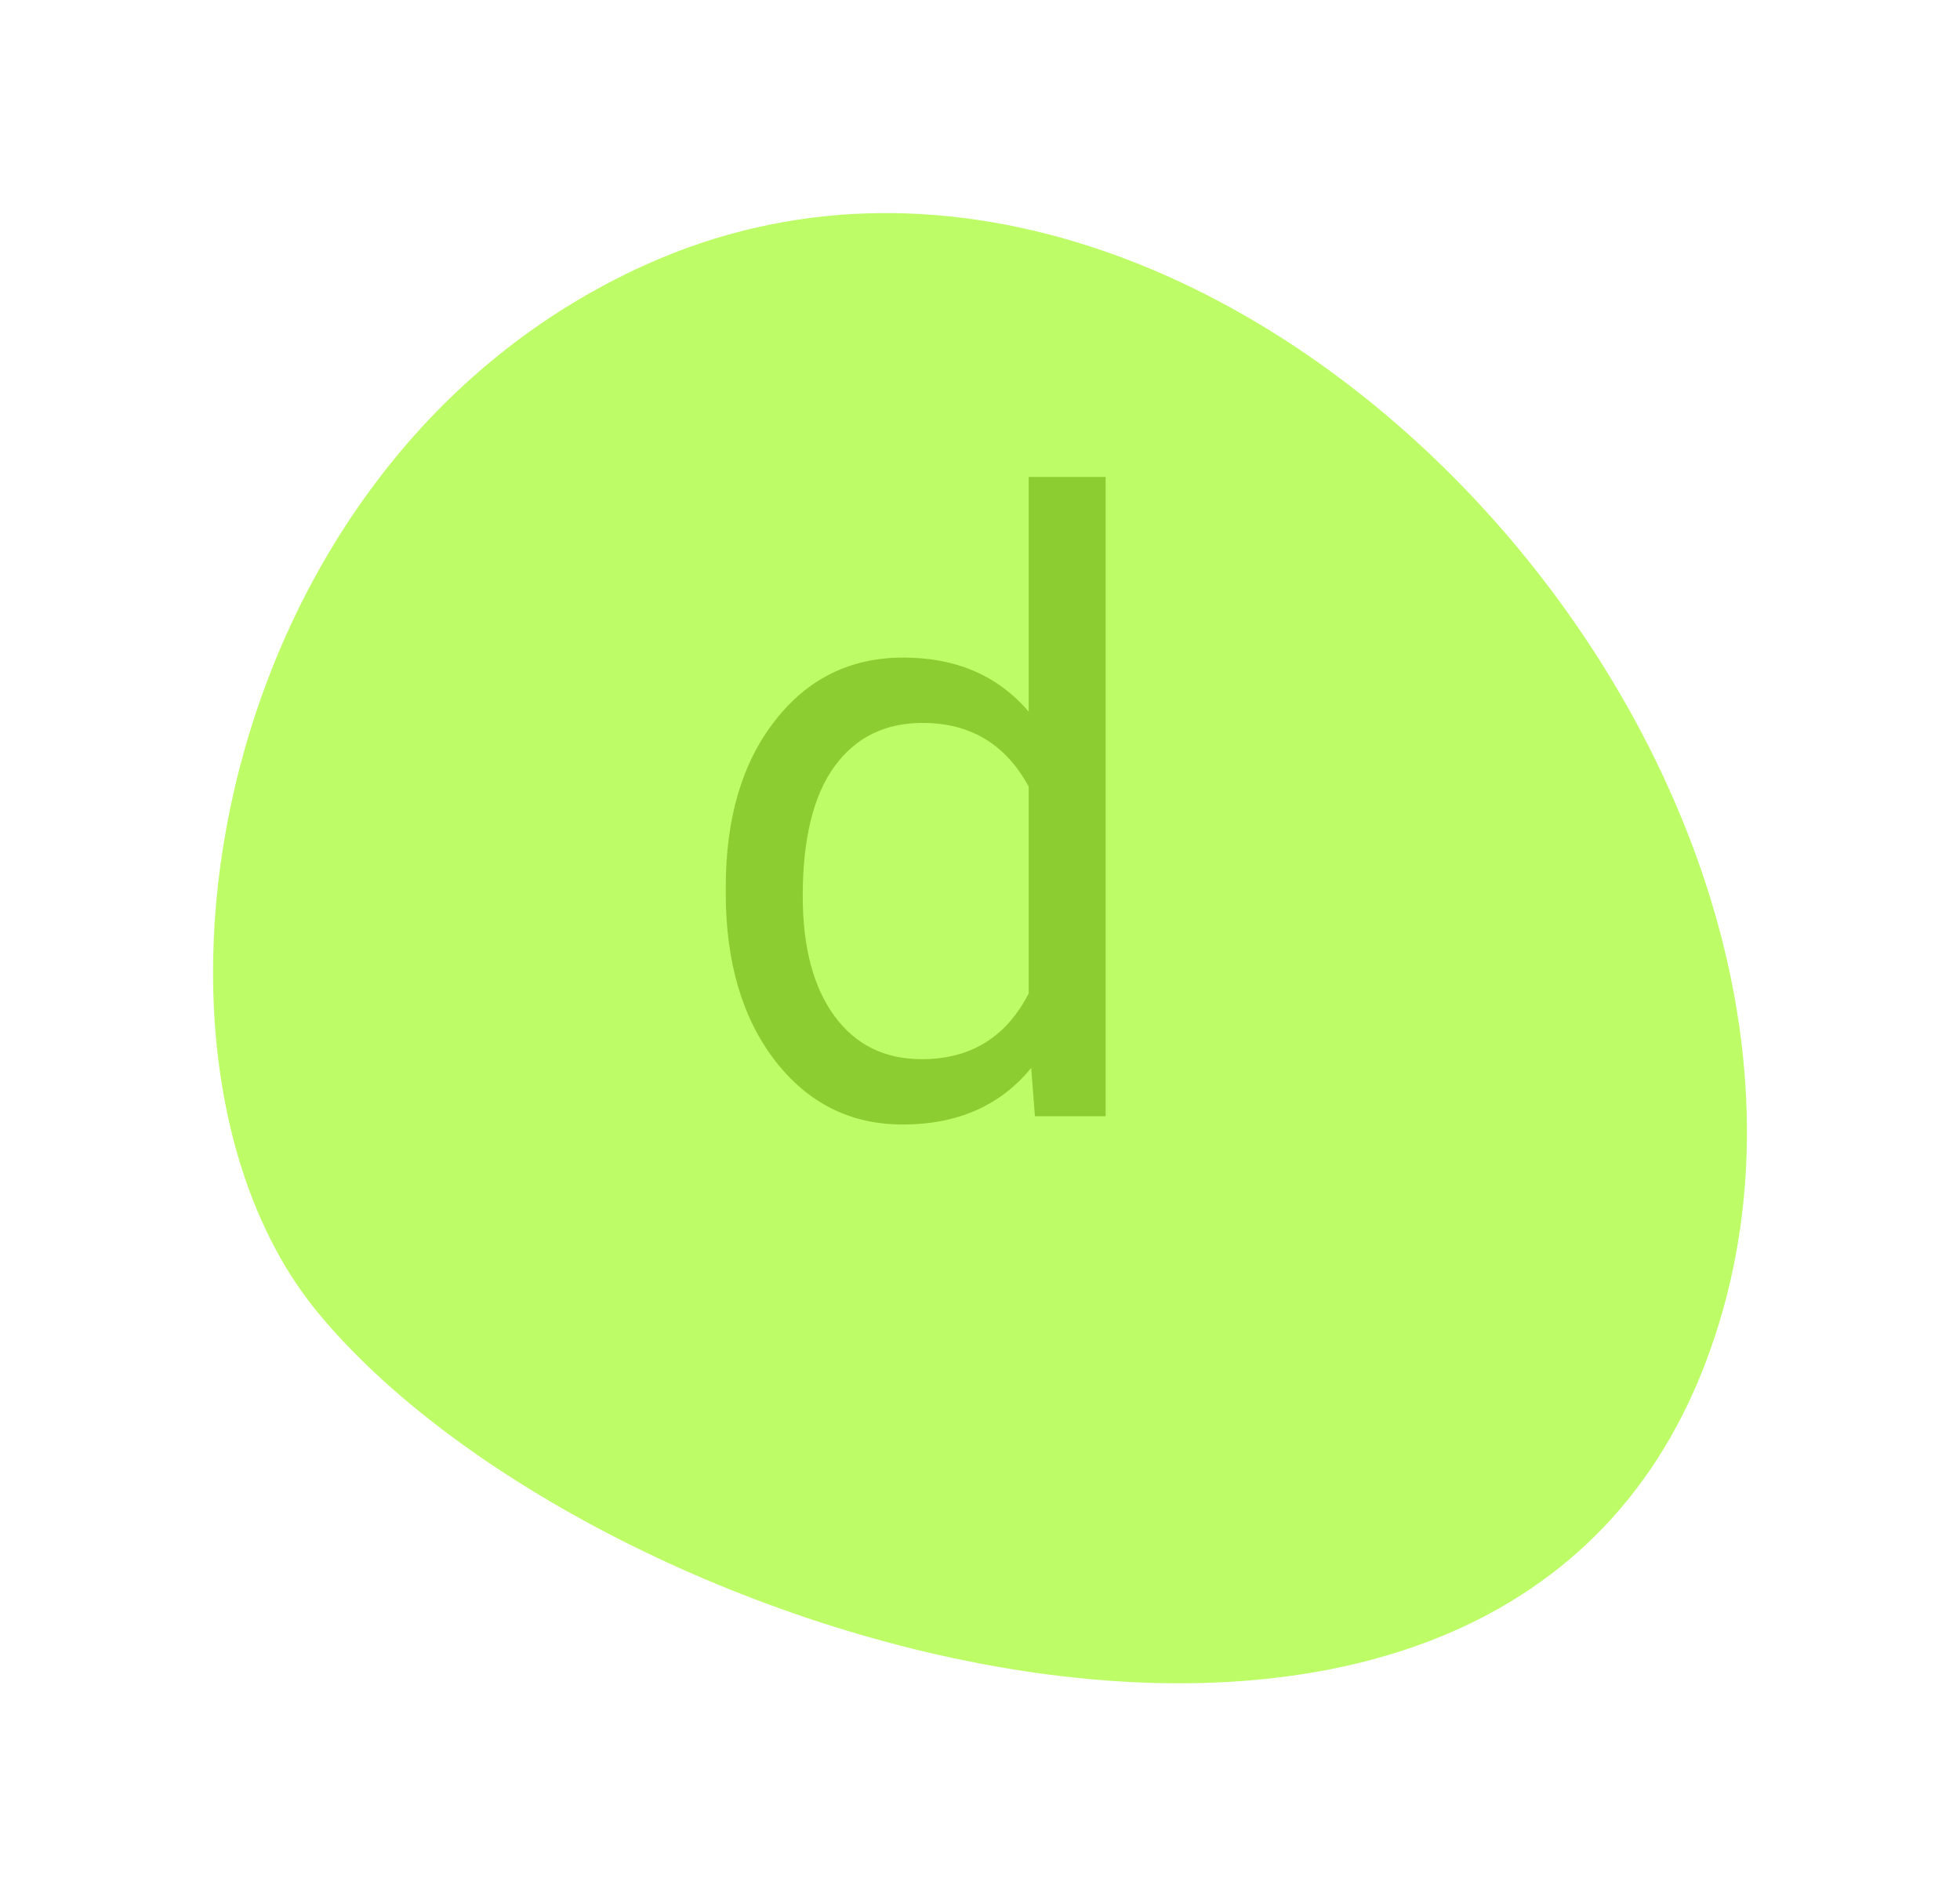 <svg width="92" height="89" viewBox="0 0 92 89" fill="none" xmlns="http://www.w3.org/2000/svg">
<g filter="url(#filter0_d)">
<path d="M14.889 57.562C5.151 45.694 9.795 17.674 30.309 8.424C57.447 -3.814 90.479 32.901 80.016 60.061C69.956 86.176 27.773 73.264 14.889 57.562Z" fill="#BEFC67"/>
</g>
<path d="M34.066 41.643C34.066 38.4 34.835 35.796 36.371 33.83C37.908 31.851 39.919 30.861 42.406 30.861C44.88 30.861 46.84 31.708 48.285 33.4V22.385H51.898V52.385H48.578L48.402 50.119C46.957 51.89 44.945 52.775 42.367 52.775C39.919 52.775 37.921 51.773 36.371 49.768C34.835 47.762 34.066 45.145 34.066 41.916V41.643ZM37.68 42.053C37.68 44.449 38.175 46.324 39.164 47.678C40.154 49.032 41.521 49.709 43.266 49.709C45.557 49.709 47.23 48.68 48.285 46.623V36.916C47.204 34.924 45.544 33.928 43.305 33.928C41.534 33.928 40.154 34.611 39.164 35.978C38.175 37.346 37.68 39.37 37.68 42.053Z" fill="#8CCD31"/>
<defs>
<filter id="filter0_d" x="0" y="0" width="92" height="89" filterUnits="userSpaceOnUse" color-interpolation-filters="sRGB">
<feFlood flood-opacity="0" result="BackgroundImageFix"/>
<feColorMatrix in="SourceAlpha" type="matrix" values="0 0 0 0 0 0 0 0 0 0 0 0 0 0 0 0 0 0 127 0"/>
<feOffset dy="4"/>
<feGaussianBlur stdDeviation="5"/>
<feColorMatrix type="matrix" values="0 0 0 0 0.549 0 0 0 0 0.804 0 0 0 0 0.191 0 0 0 1 0"/>
<feBlend mode="normal" in2="BackgroundImageFix" result="effect1_dropShadow"/>
<feBlend mode="normal" in="SourceGraphic" in2="effect1_dropShadow" result="shape"/>
</filter>
</defs>
</svg>
